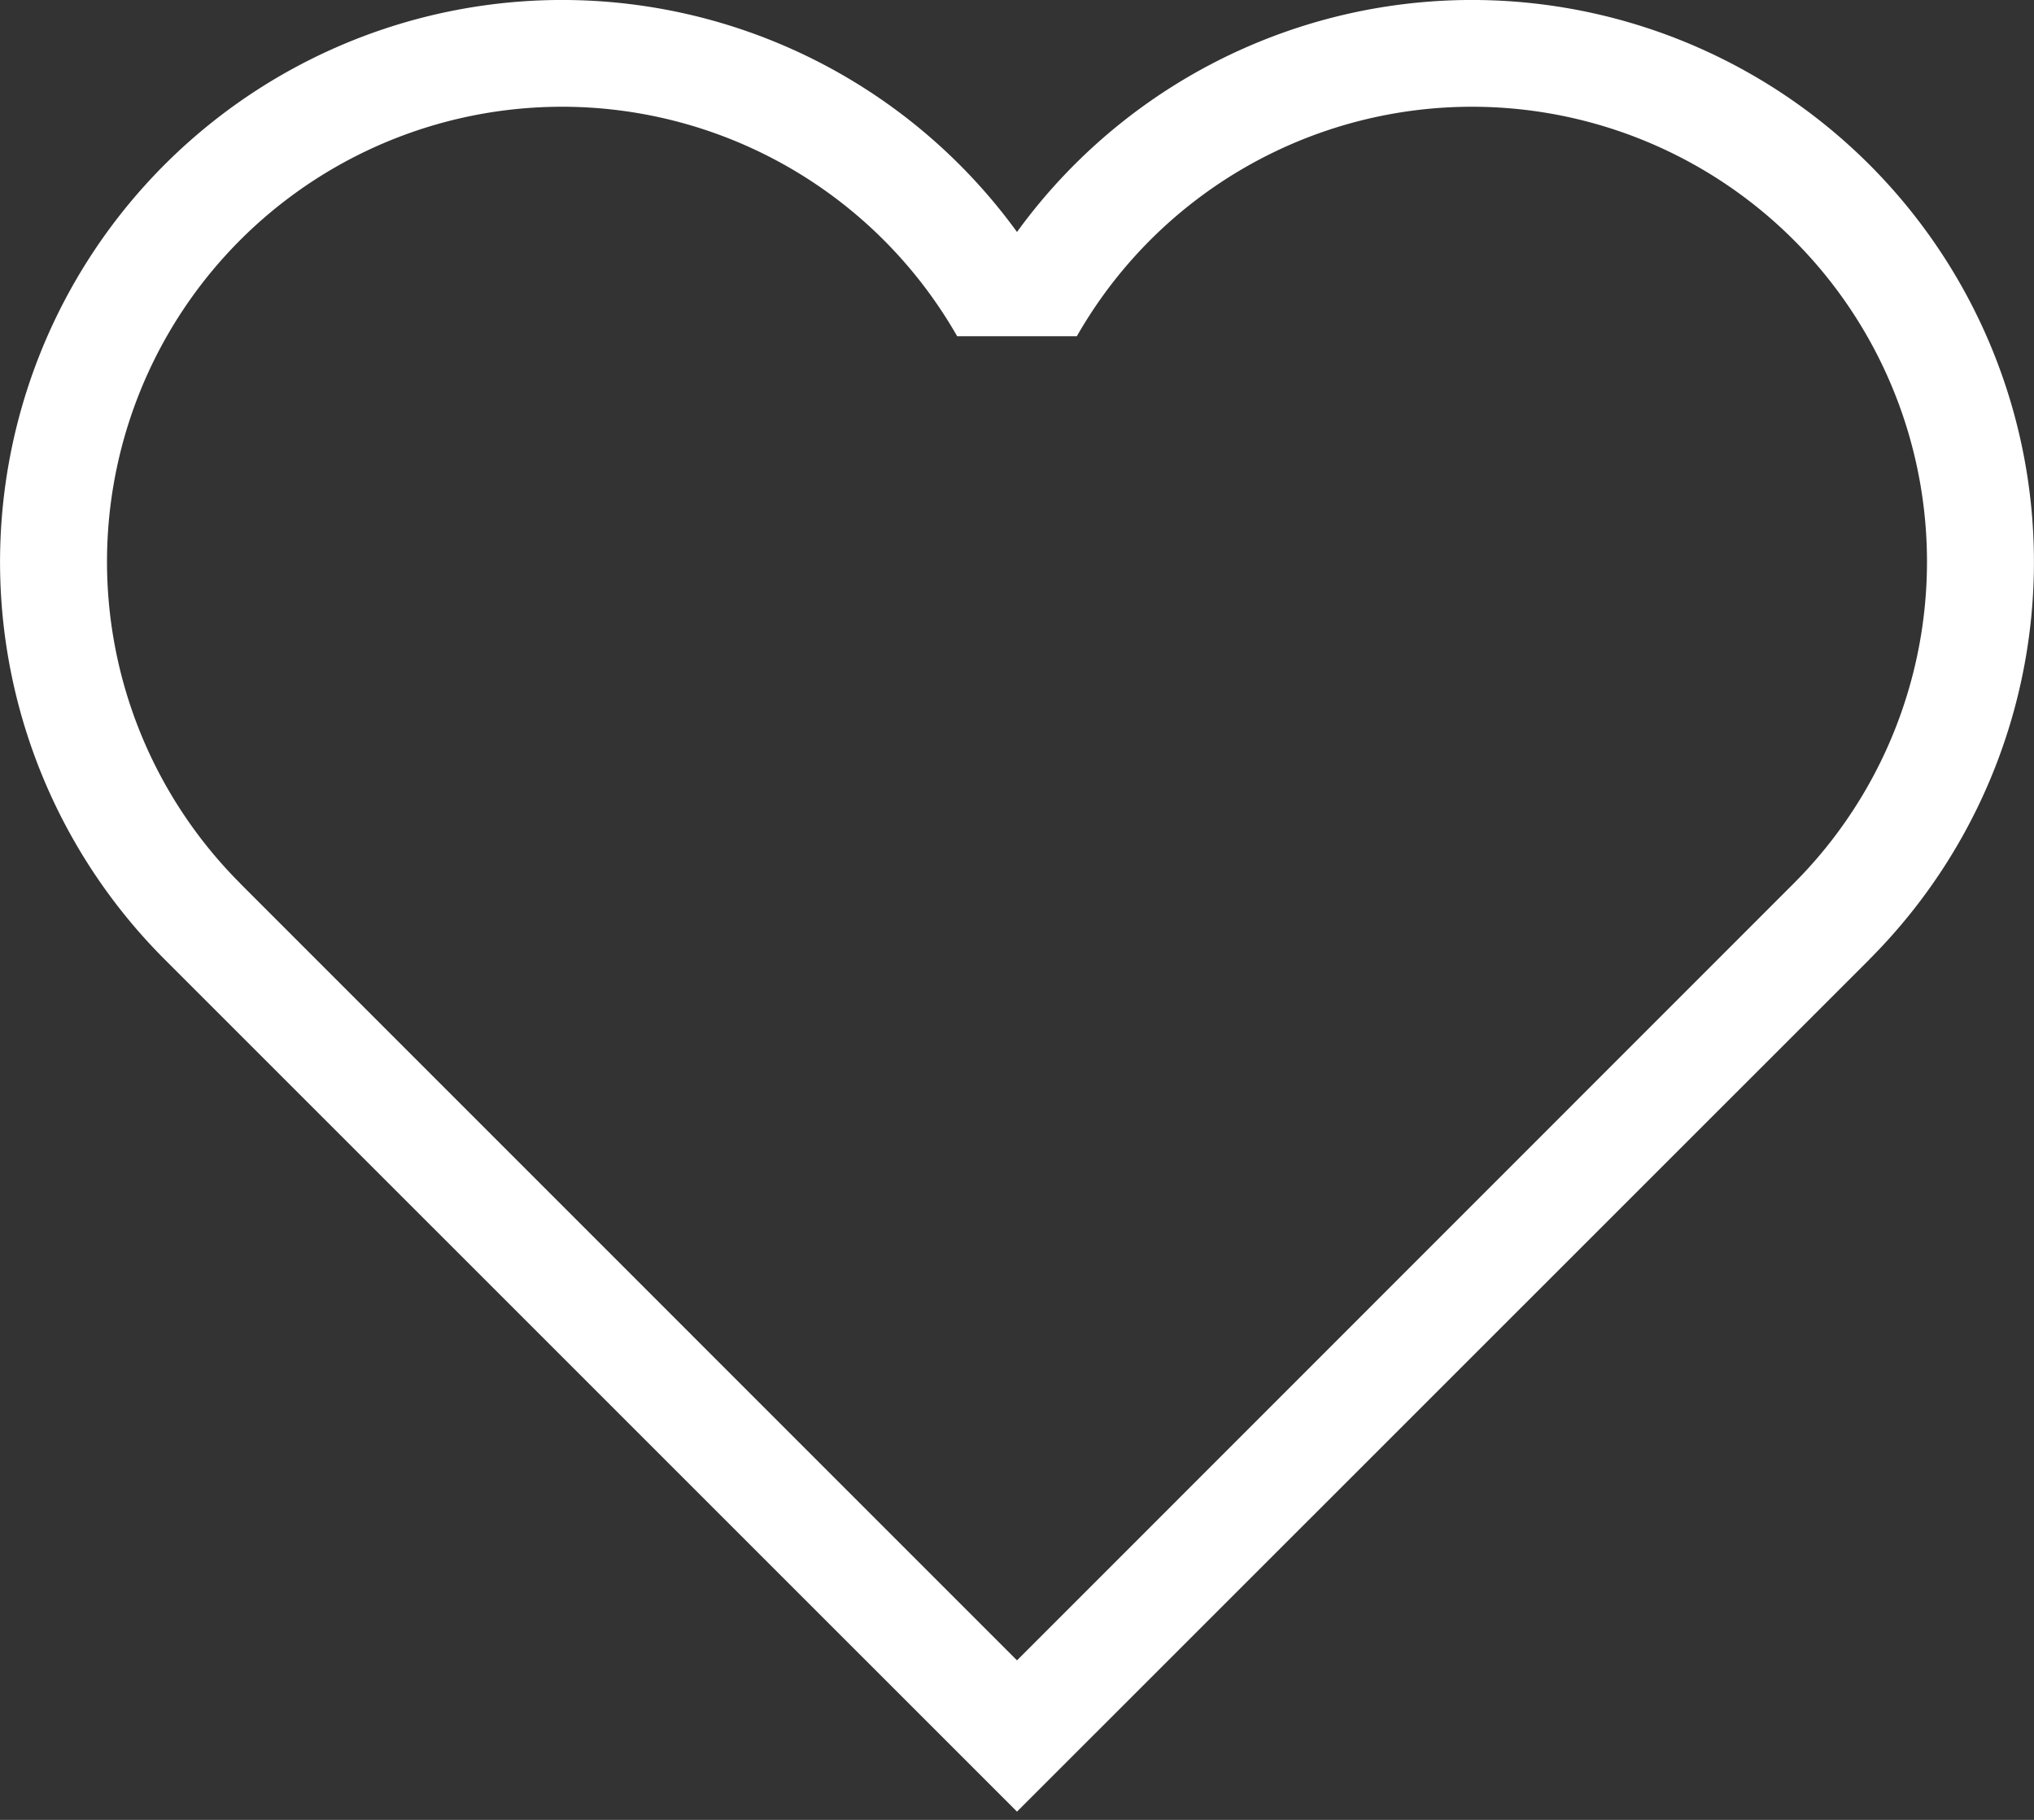 <svg width="19" height="17" fill="none" xmlns="http://www.w3.org/2000/svg"><rect width="100%" height="100%" fill="#333333" stroke="none"/><path d="M2.244 8.252a4.25 4.25 0 116.697-5.111h1.118a4.25 4.25 0 116.697 5.111L9.5 15.51 2.244 8.253v-.001zm15.218.71A5.25 5.25 0 109.5 2.167a5.25 5.25 0 10-7.962 6.795L9.5 16.923l7.962-7.96v-.001z" fill="#fff"/></svg>